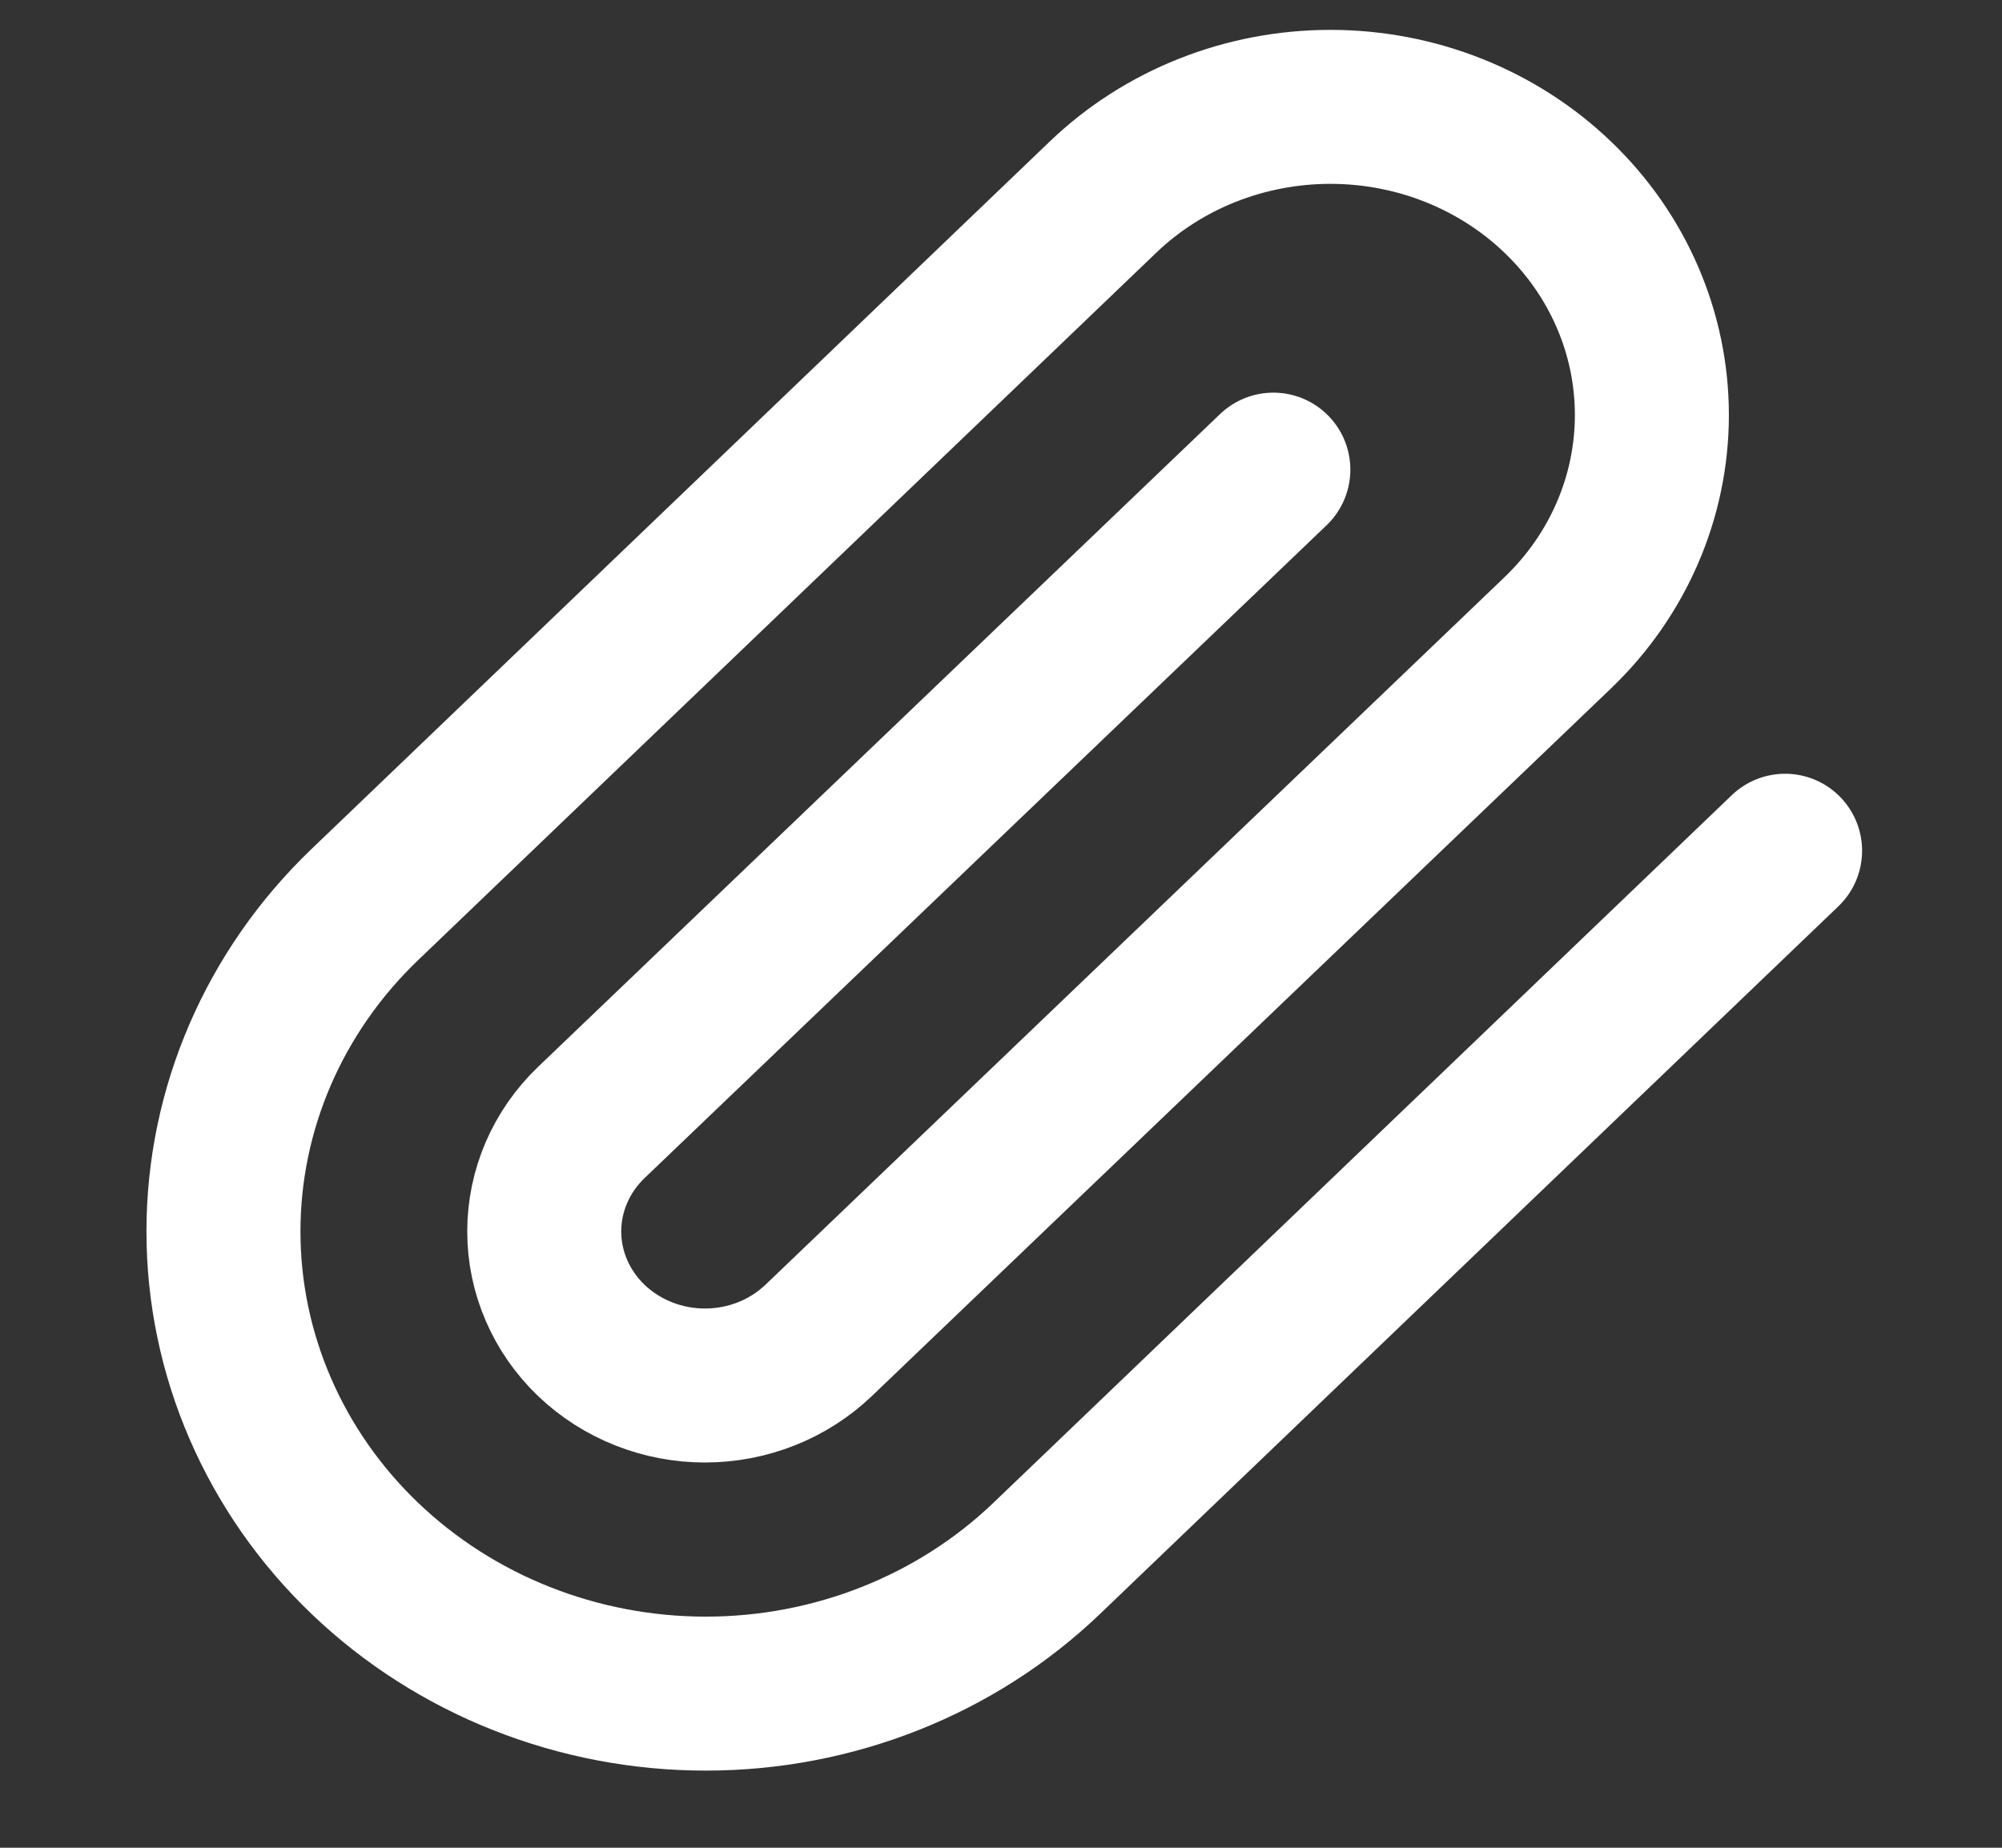 <svg width="26" height="24" viewBox="0 0 26 24" fill="none" xmlns="http://www.w3.org/2000/svg">
<rect x="0" y="0" width="26" height="24" fill="#333333" stroke="none"/>
<path d="M23.183 11.05L13.595 20.24C12.42 21.366 10.827 21.998 9.166 21.998C7.505 21.998 5.912 21.366 4.737 20.24C3.562 19.114 2.902 17.587 2.902 15.995C2.902 14.403 3.562 12.876 4.737 11.75L14.325 2.56C15.108 1.809 16.17 1.388 17.278 1.388C18.385 1.388 19.447 1.809 20.23 2.56C21.014 3.311 21.453 4.329 21.453 5.39C21.453 6.451 21.014 7.469 20.23 8.22L10.632 17.41C10.24 17.785 9.709 17.996 9.155 17.996C8.602 17.996 8.071 17.785 7.679 17.41C7.288 17.035 7.068 16.526 7.068 15.995C7.068 15.464 7.288 14.955 7.679 14.58L16.537 6.1" stroke="#fff" stroke-width="2" stroke-linecap="round" stroke-linejoin="round"/>
</svg>
